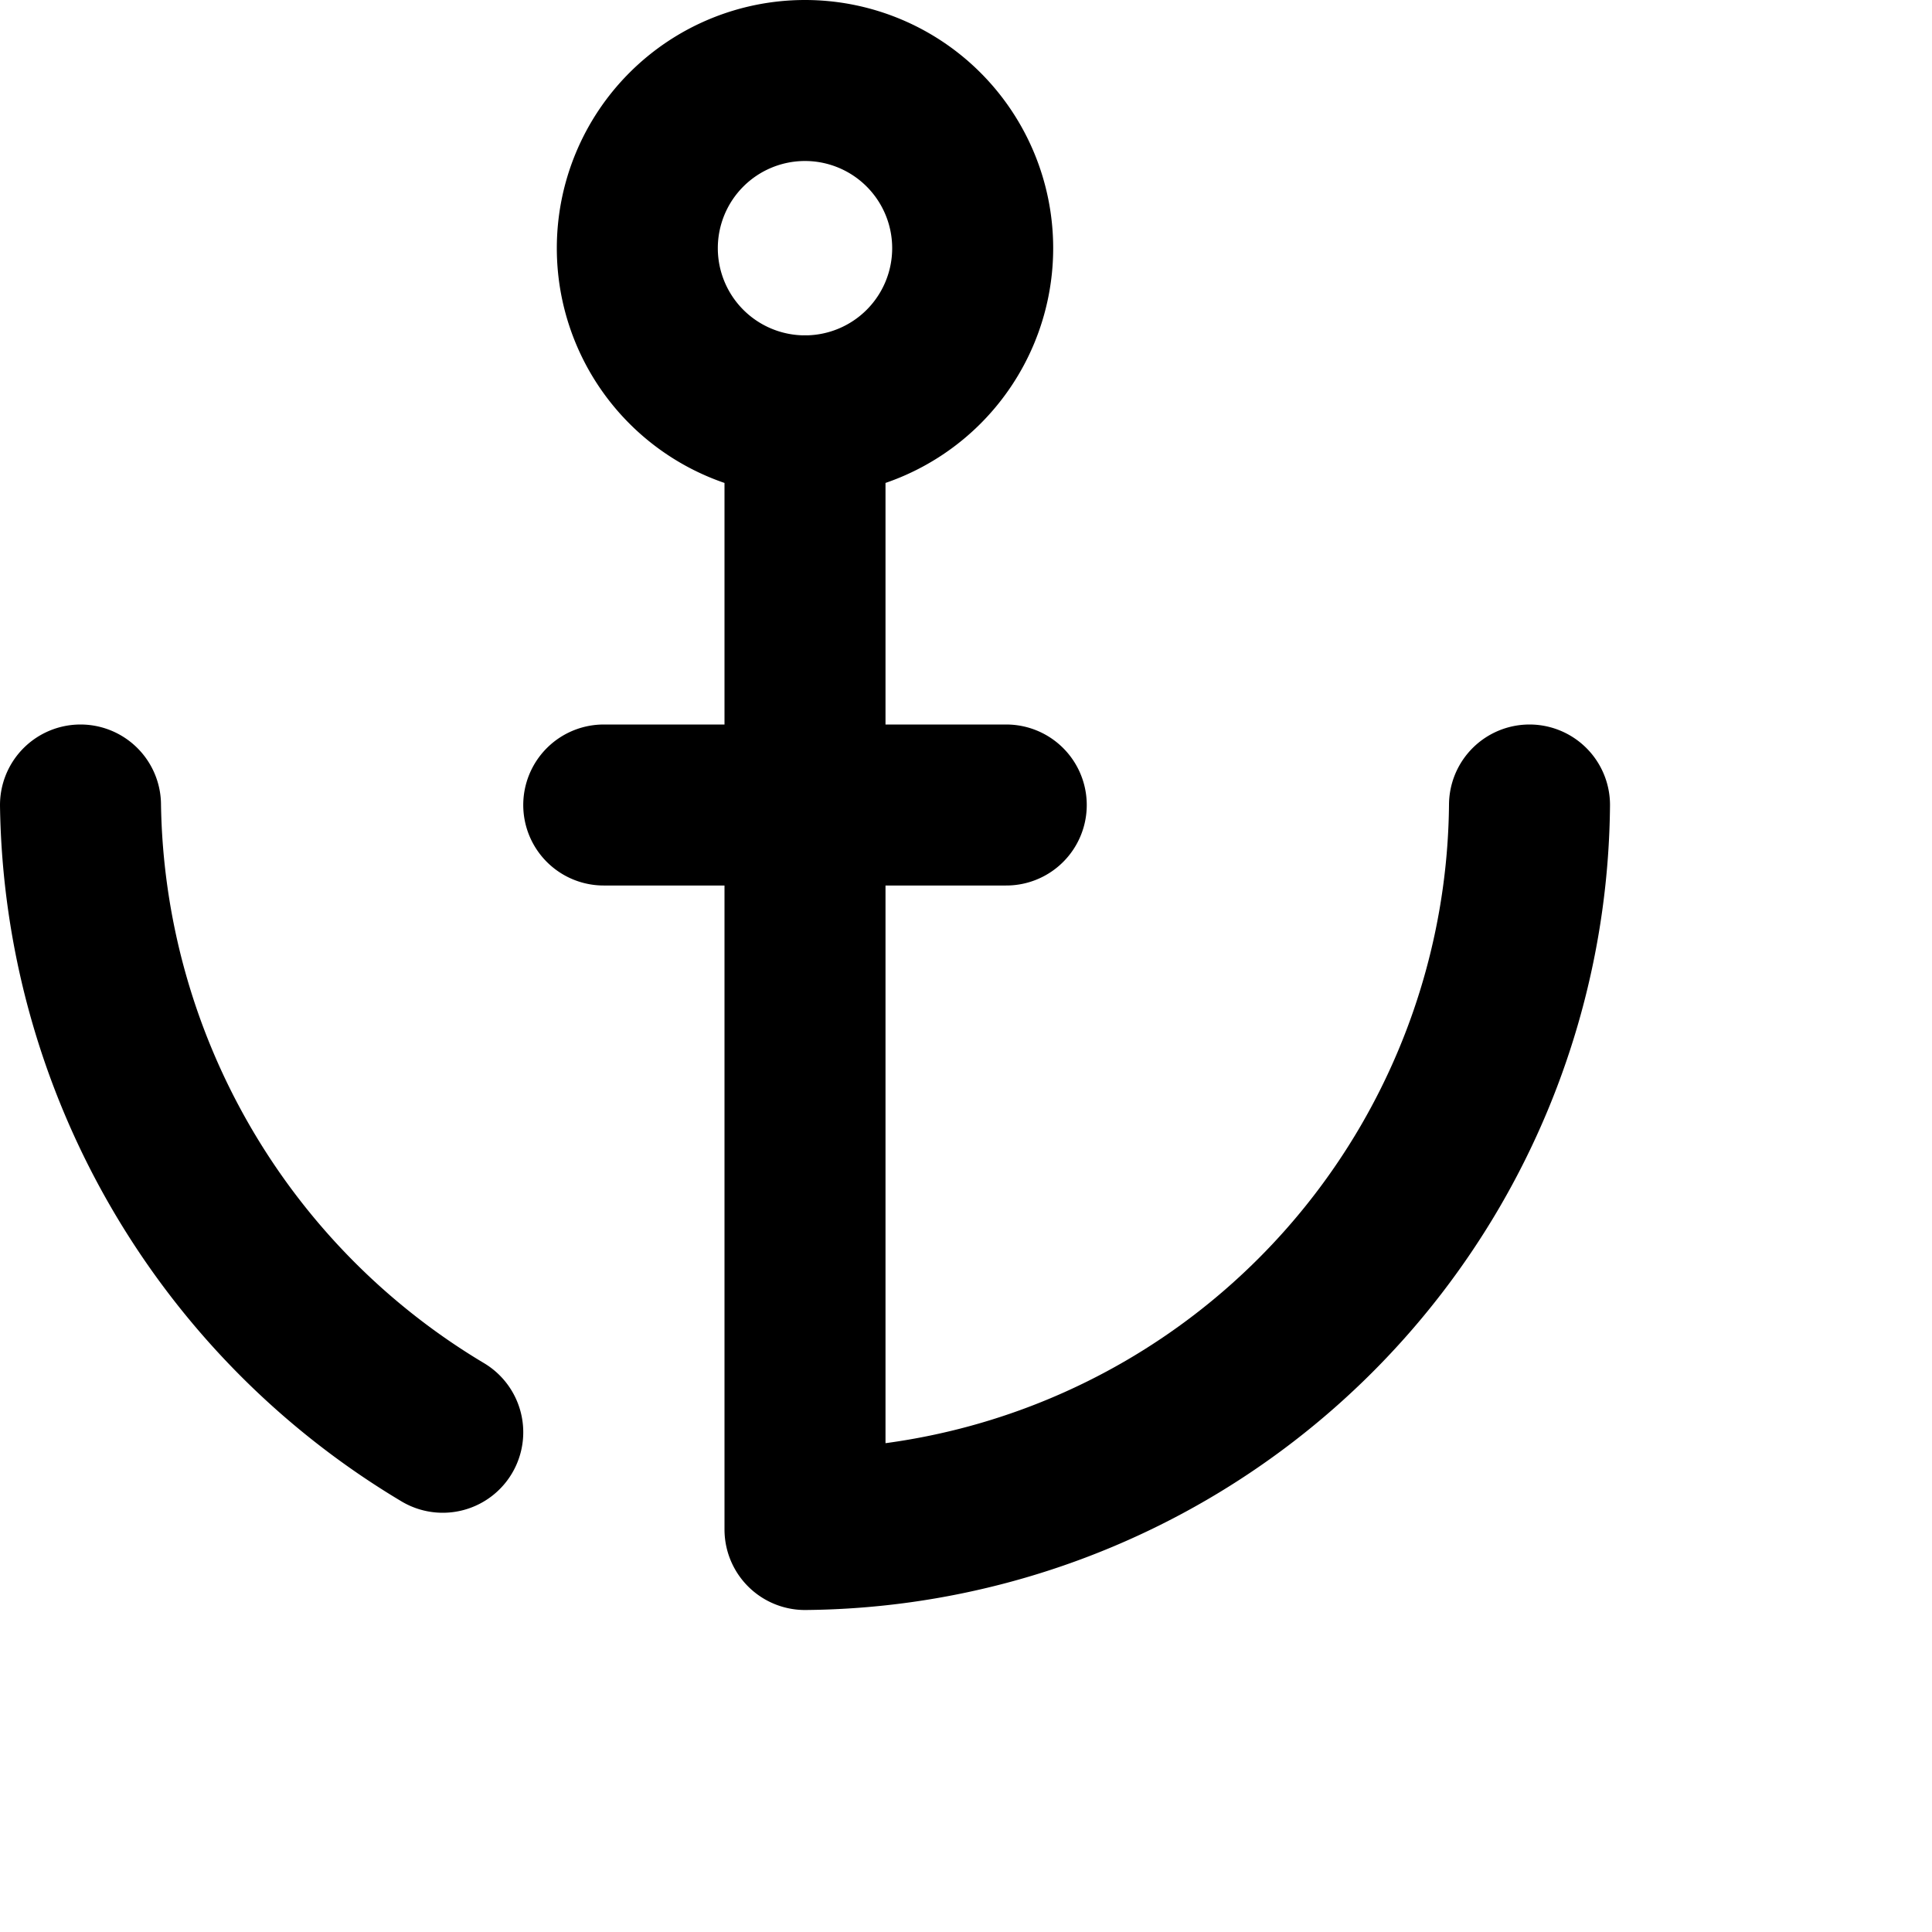 <svg xmlns="http://www.w3.org/2000/svg" viewBox="0 0 24 24" width="24" height="24" stroke="currentColor">
  <path d="M5.5,17.792A9.23,9.23,0,0,1,1,10m9-4.835V19a9.081,9.081,0,0,0,9-9M10,1a2.083,2.083,0,1,0,2.083,2.083A2.083,2.083,0,0,0,10,1ZM7.5,10h5" fill="none" stroke-linecap="round" stroke-linejoin="round" stroke-width="2"/>
</svg>
